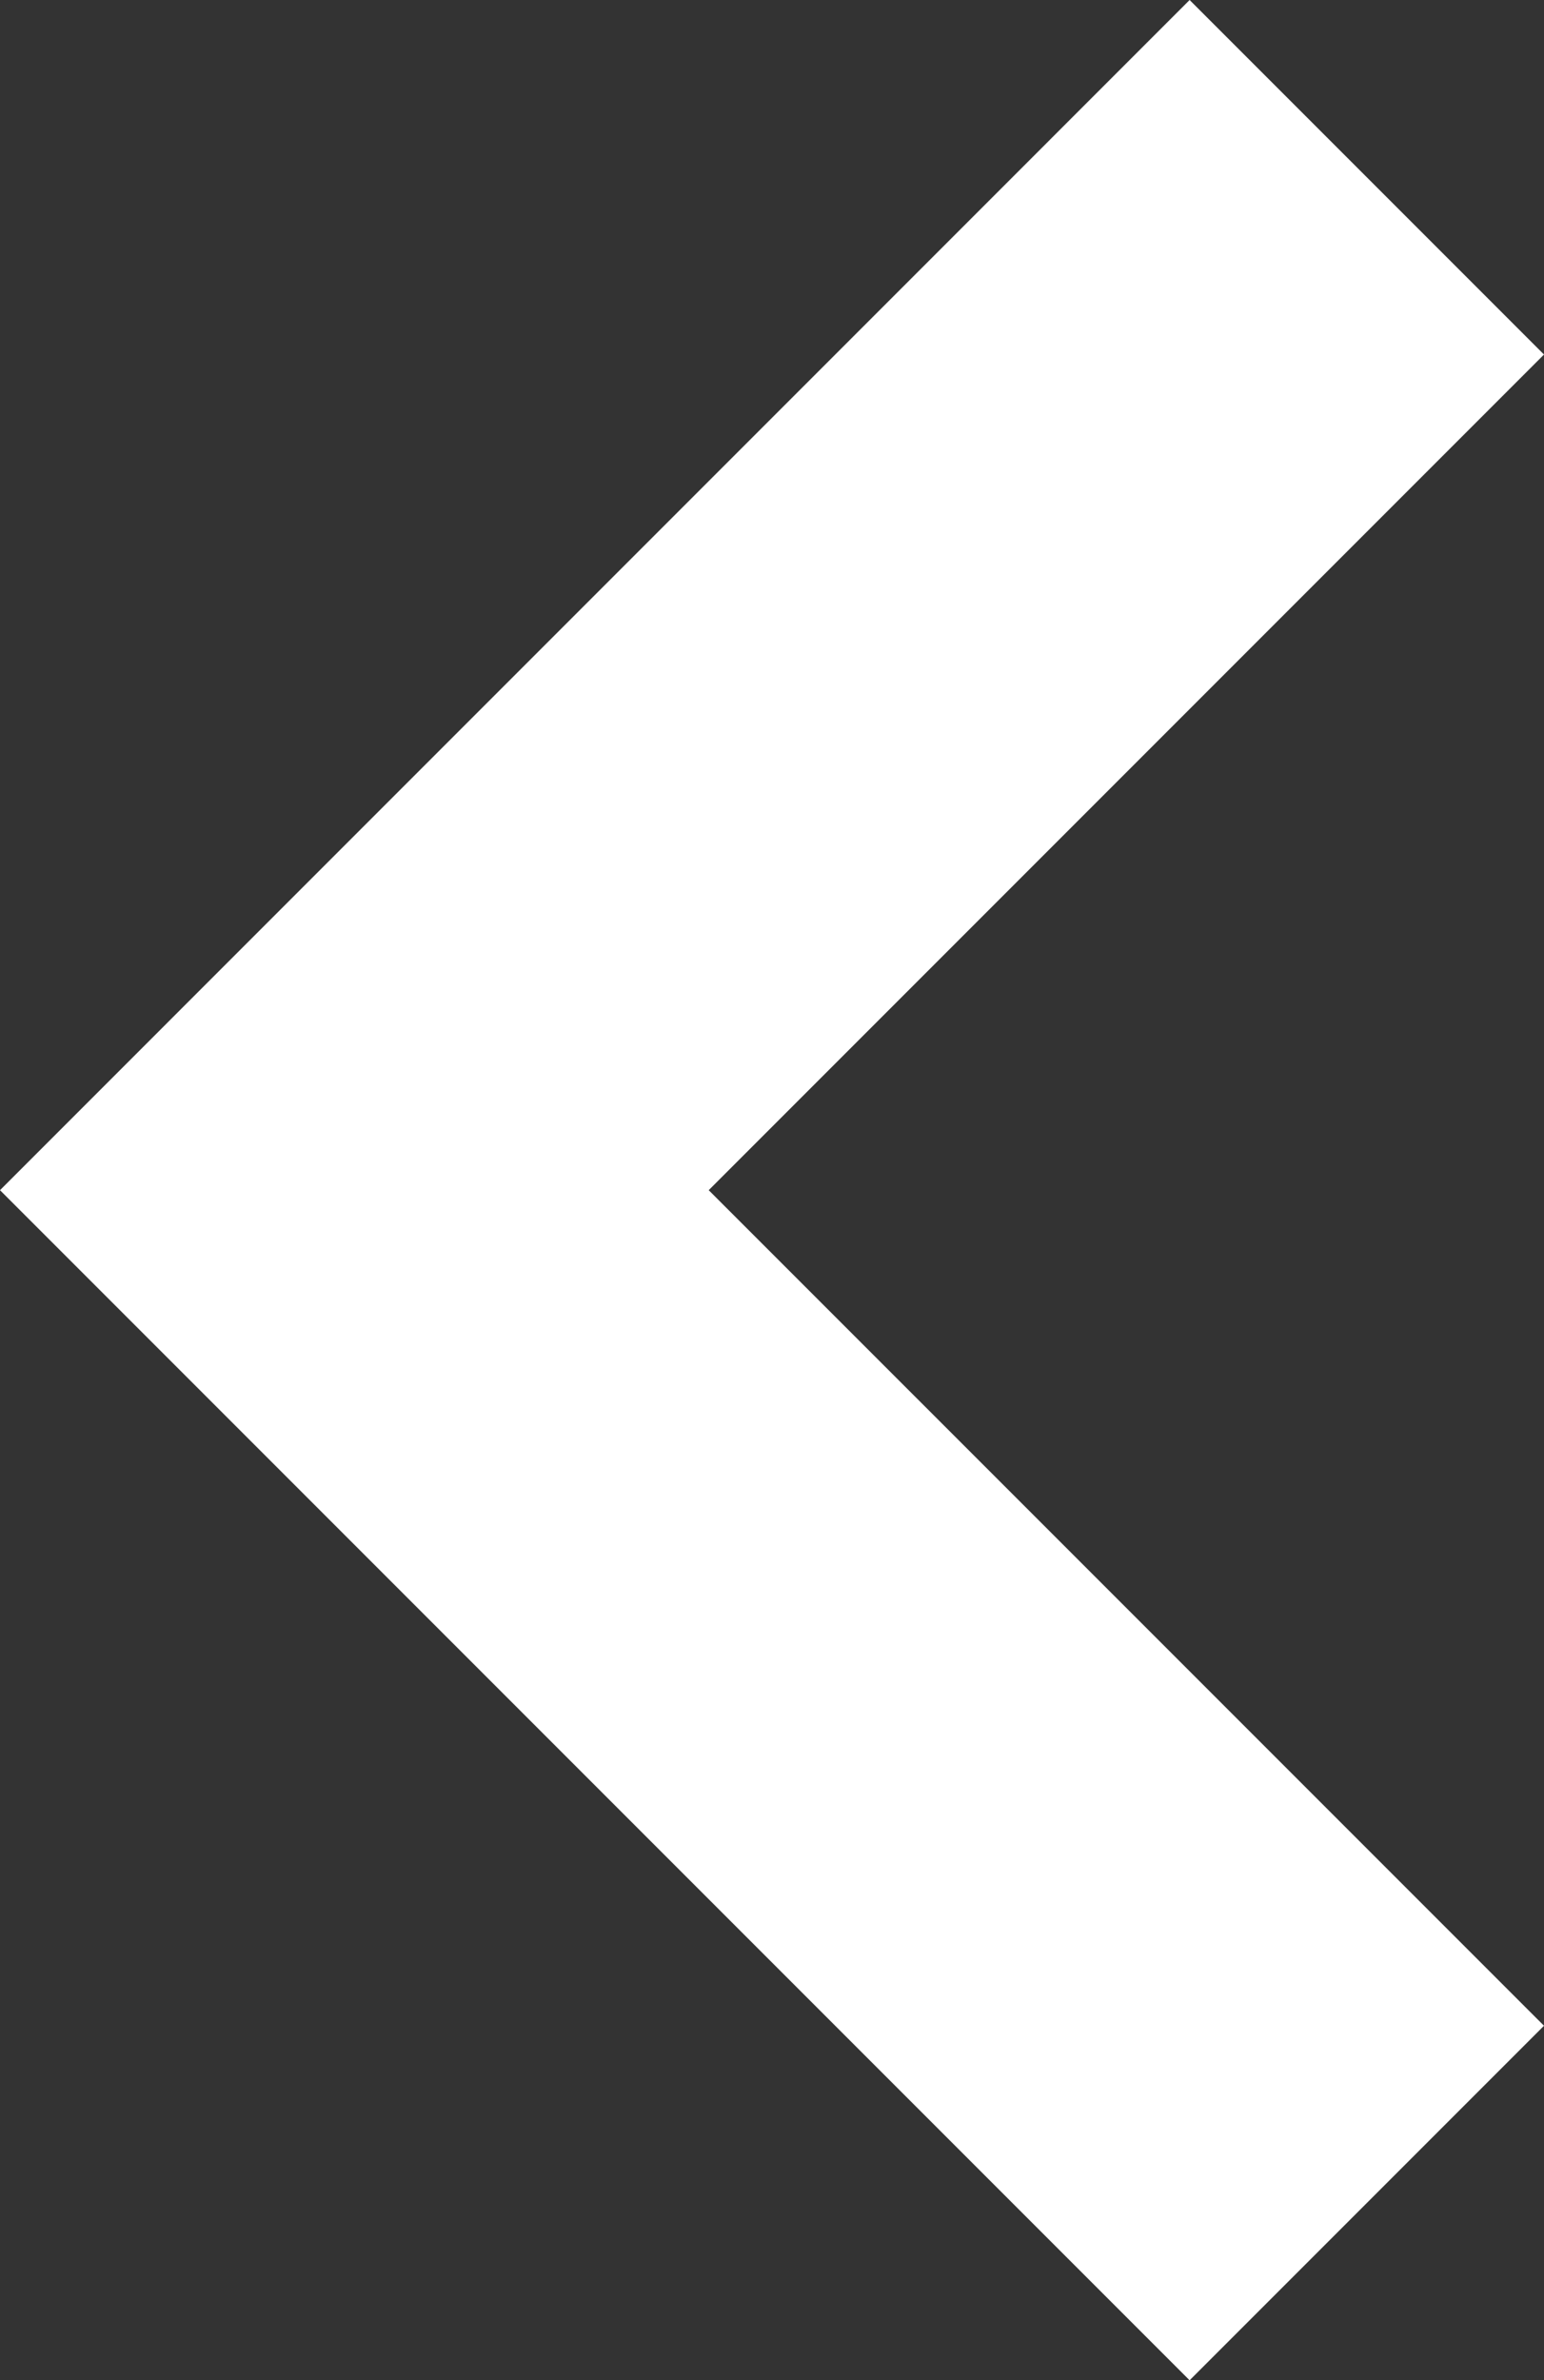 <svg xmlns="http://www.w3.org/2000/svg" width="27.958" height="43.083" viewBox="0 0 27.958 43.083">
  <rect x="0" y="0" width="27.958" height="43.083" fill="#333333" stroke="none"/>
  <path id="パス_3896" data-name="パス 3896" d="M21.541,0,0,21.541l6.417,6.417L21.541,12.833,36.666,27.958l6.417-6.417Z" transform="translate(0 43.083) rotate(-90)" fill="#fff"/>
</svg>
